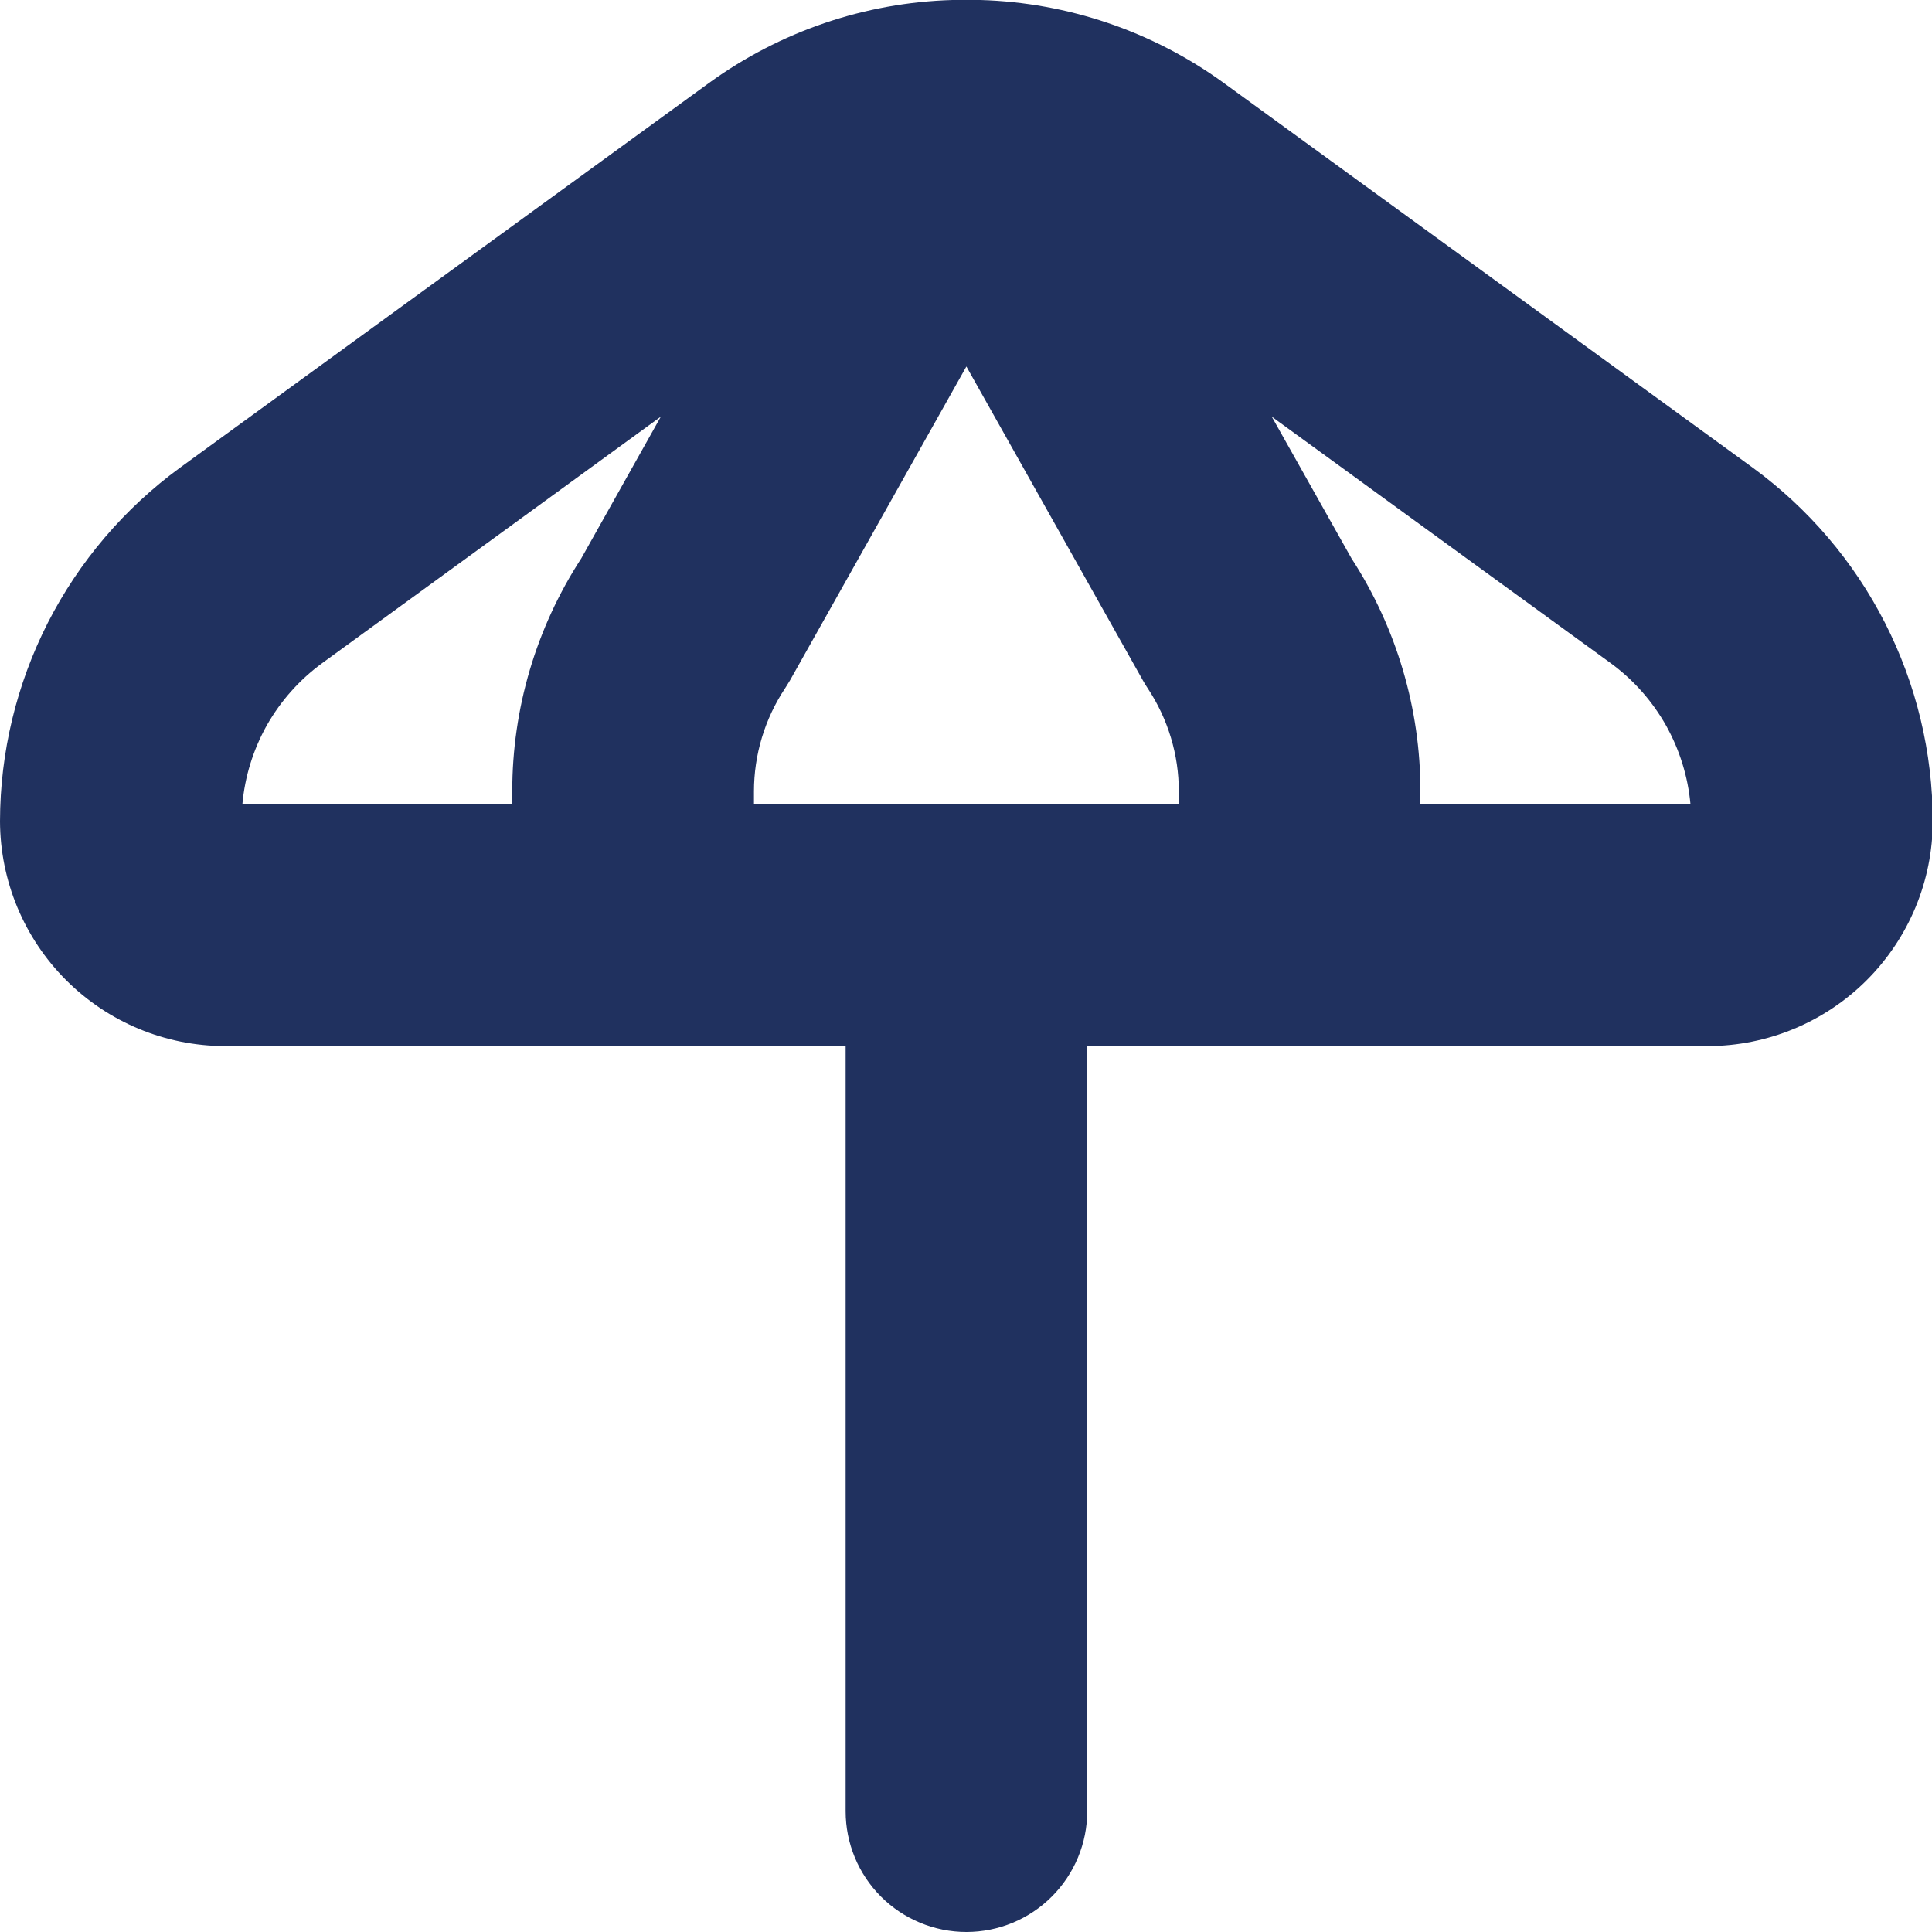 <svg width="20" height="20" viewBox="0 0 20 20" fill="none" xmlns="http://www.w3.org/2000/svg">
<path d="M18.145 4.842L12.665 0.856C11.932 0.325 11.056 0.027 10.151 0H10.131H10.115H10.094C10.035 0 9.977 0 9.918 0H9.888H9.872H9.859C8.953 0.026 8.076 0.325 7.342 0.857L1.863 4.842C1.287 5.263 0.818 5.813 0.494 6.449C0.171 7.085 0.001 7.788 0 8.502C0.002 9.119 0.248 9.71 0.684 10.146C1.12 10.582 1.711 10.828 2.328 10.829H8.754V18.75C8.754 19.081 8.885 19.399 9.12 19.634C9.354 19.868 9.673 20 10.004 20C10.336 20 10.654 19.868 10.888 19.634C11.123 19.399 11.255 19.081 11.255 18.75V10.829H17.681C18.297 10.828 18.889 10.582 19.325 10.146C19.761 9.71 20.007 9.119 20.008 8.502C20.007 7.788 19.838 7.085 19.514 6.449C19.19 5.813 18.721 5.263 18.145 4.842ZM12.203 8.328H7.805V8.193C7.805 7.813 7.917 7.441 8.128 7.124C8.145 7.097 8.161 7.071 8.177 7.045L10.004 3.794L11.832 7.045C11.847 7.072 11.863 7.098 11.881 7.125C12.091 7.442 12.204 7.814 12.203 8.194V8.328ZM3.335 6.865L6.841 4.313L6.017 5.781C5.55 6.499 5.302 7.337 5.303 8.193V8.328H2.509C2.534 8.04 2.621 7.76 2.763 7.507C2.906 7.255 3.101 7.036 3.335 6.865ZM14.704 8.328V8.193C14.705 7.337 14.457 6.499 13.991 5.781L13.165 4.313L16.674 6.865C16.908 7.036 17.102 7.255 17.245 7.507C17.387 7.76 17.474 8.04 17.5 8.328H14.704Z" fill="#20315F"/>
</svg>
